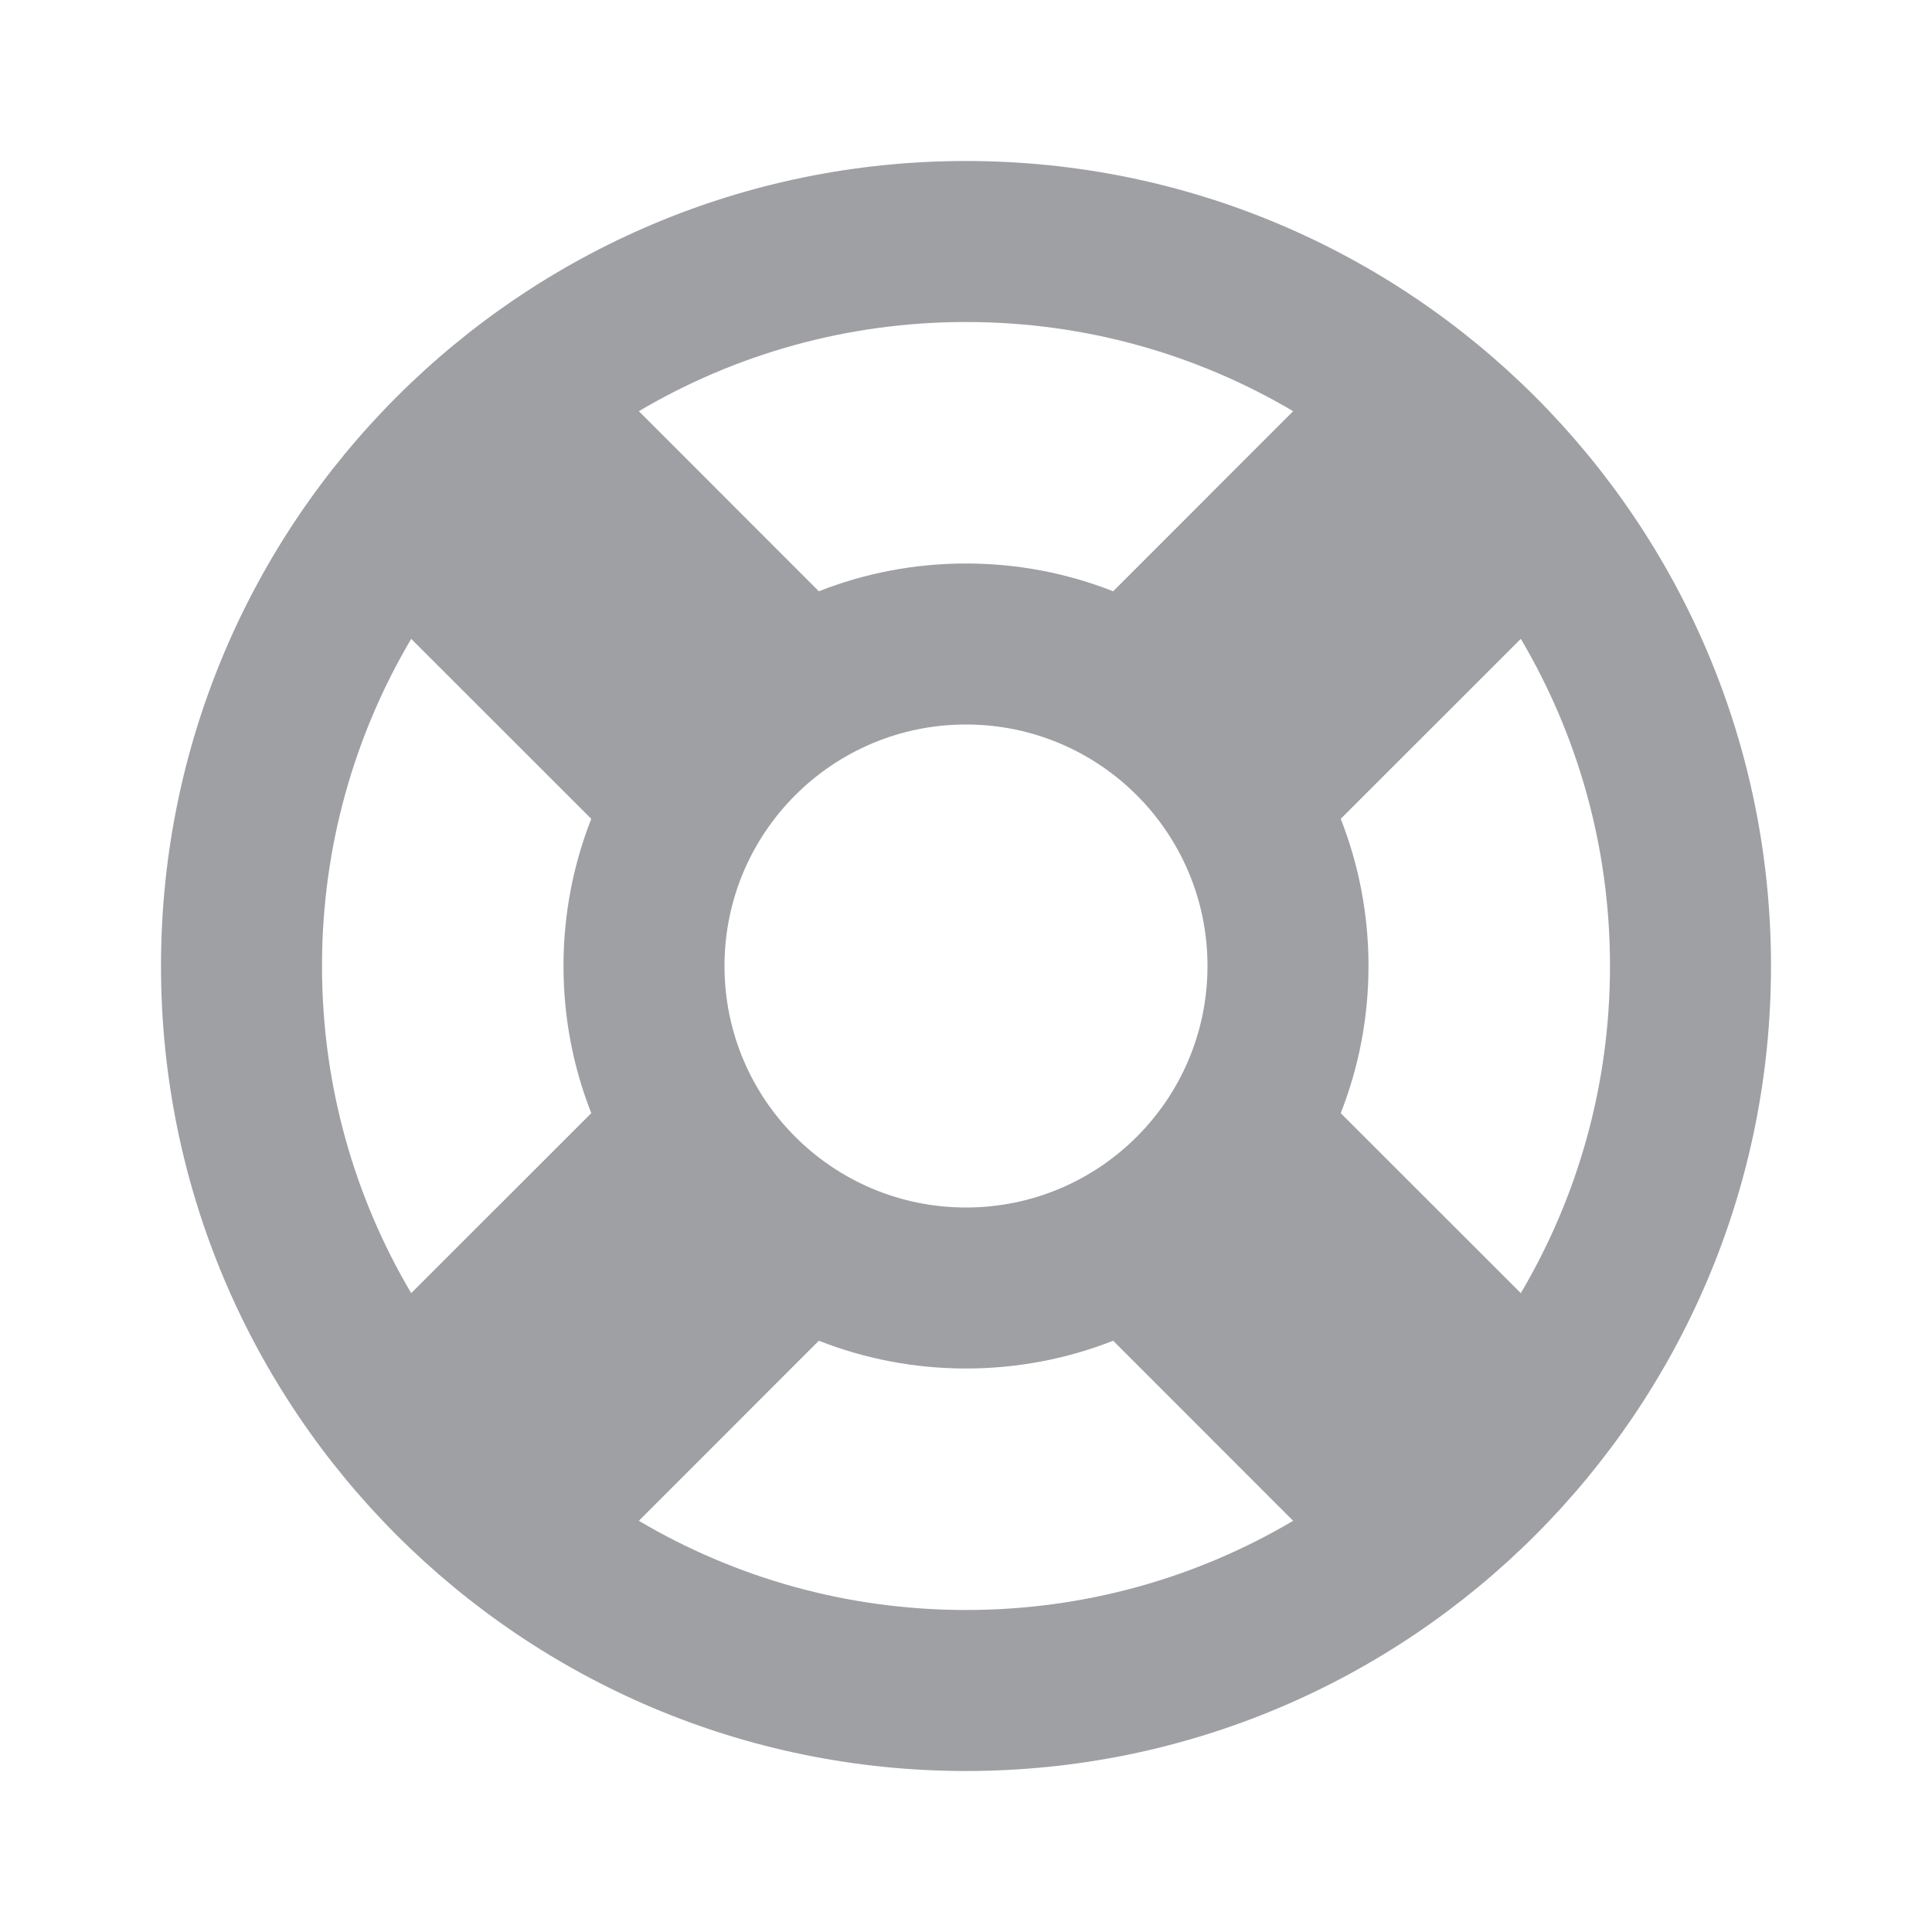 <svg xmlns="http://www.w3.org/2000/svg" viewBox="0 0 24 24" width="64" height="64" fill="#9FA0A4" version="1.2" baseProfile="tiny" xmlns:svg="http://www.w3.org/2000/svg"><path d="M12 2C17.523 2 22 6.477 22 12C22 17.523 17.523 22 12 22C6.477 22 2 17.523 2 12C2 6.477 6.477 2 12 2ZM12 17C11.355 17 10.739 16.878 10.172 16.655L7.936 18.892C9.127 19.596 10.516 20 12 20C13.484 20 14.873 19.596 16.064 18.892L13.828 16.655C13.261 16.878 12.645 17 12 17ZM4 12C4 13.484 4.404 14.873 5.108 16.064L7.345 13.828C7.122 13.261 7 12.645 7 12C7 11.355 7.122 10.739 7.345 10.172L5.108 7.936C4.404 9.127 4 10.516 4 12ZM18.892 7.936L16.655 10.172C16.878 10.739 17 11.355 17 12C17 12.645 16.878 13.261 16.655 13.828L18.892 16.064C19.596 14.873 20 13.484 20 12C20 10.516 19.596 9.127 18.892 7.936ZM12 9C10.343 9 9 10.343 9 12C9 13.657 10.343 15 12 15C13.657 15 15 13.657 15 12C15 10.343 13.657 9 12 9ZM12 4C10.516 4 9.127 4.404 7.936 5.108L10.172 7.345C10.739 7.122 11.355 7 12 7C12.645 7 13.261 7.122 13.828 7.345L16.064 5.108C14.873 4.404 13.484 4 12 4Z"></path></svg>
